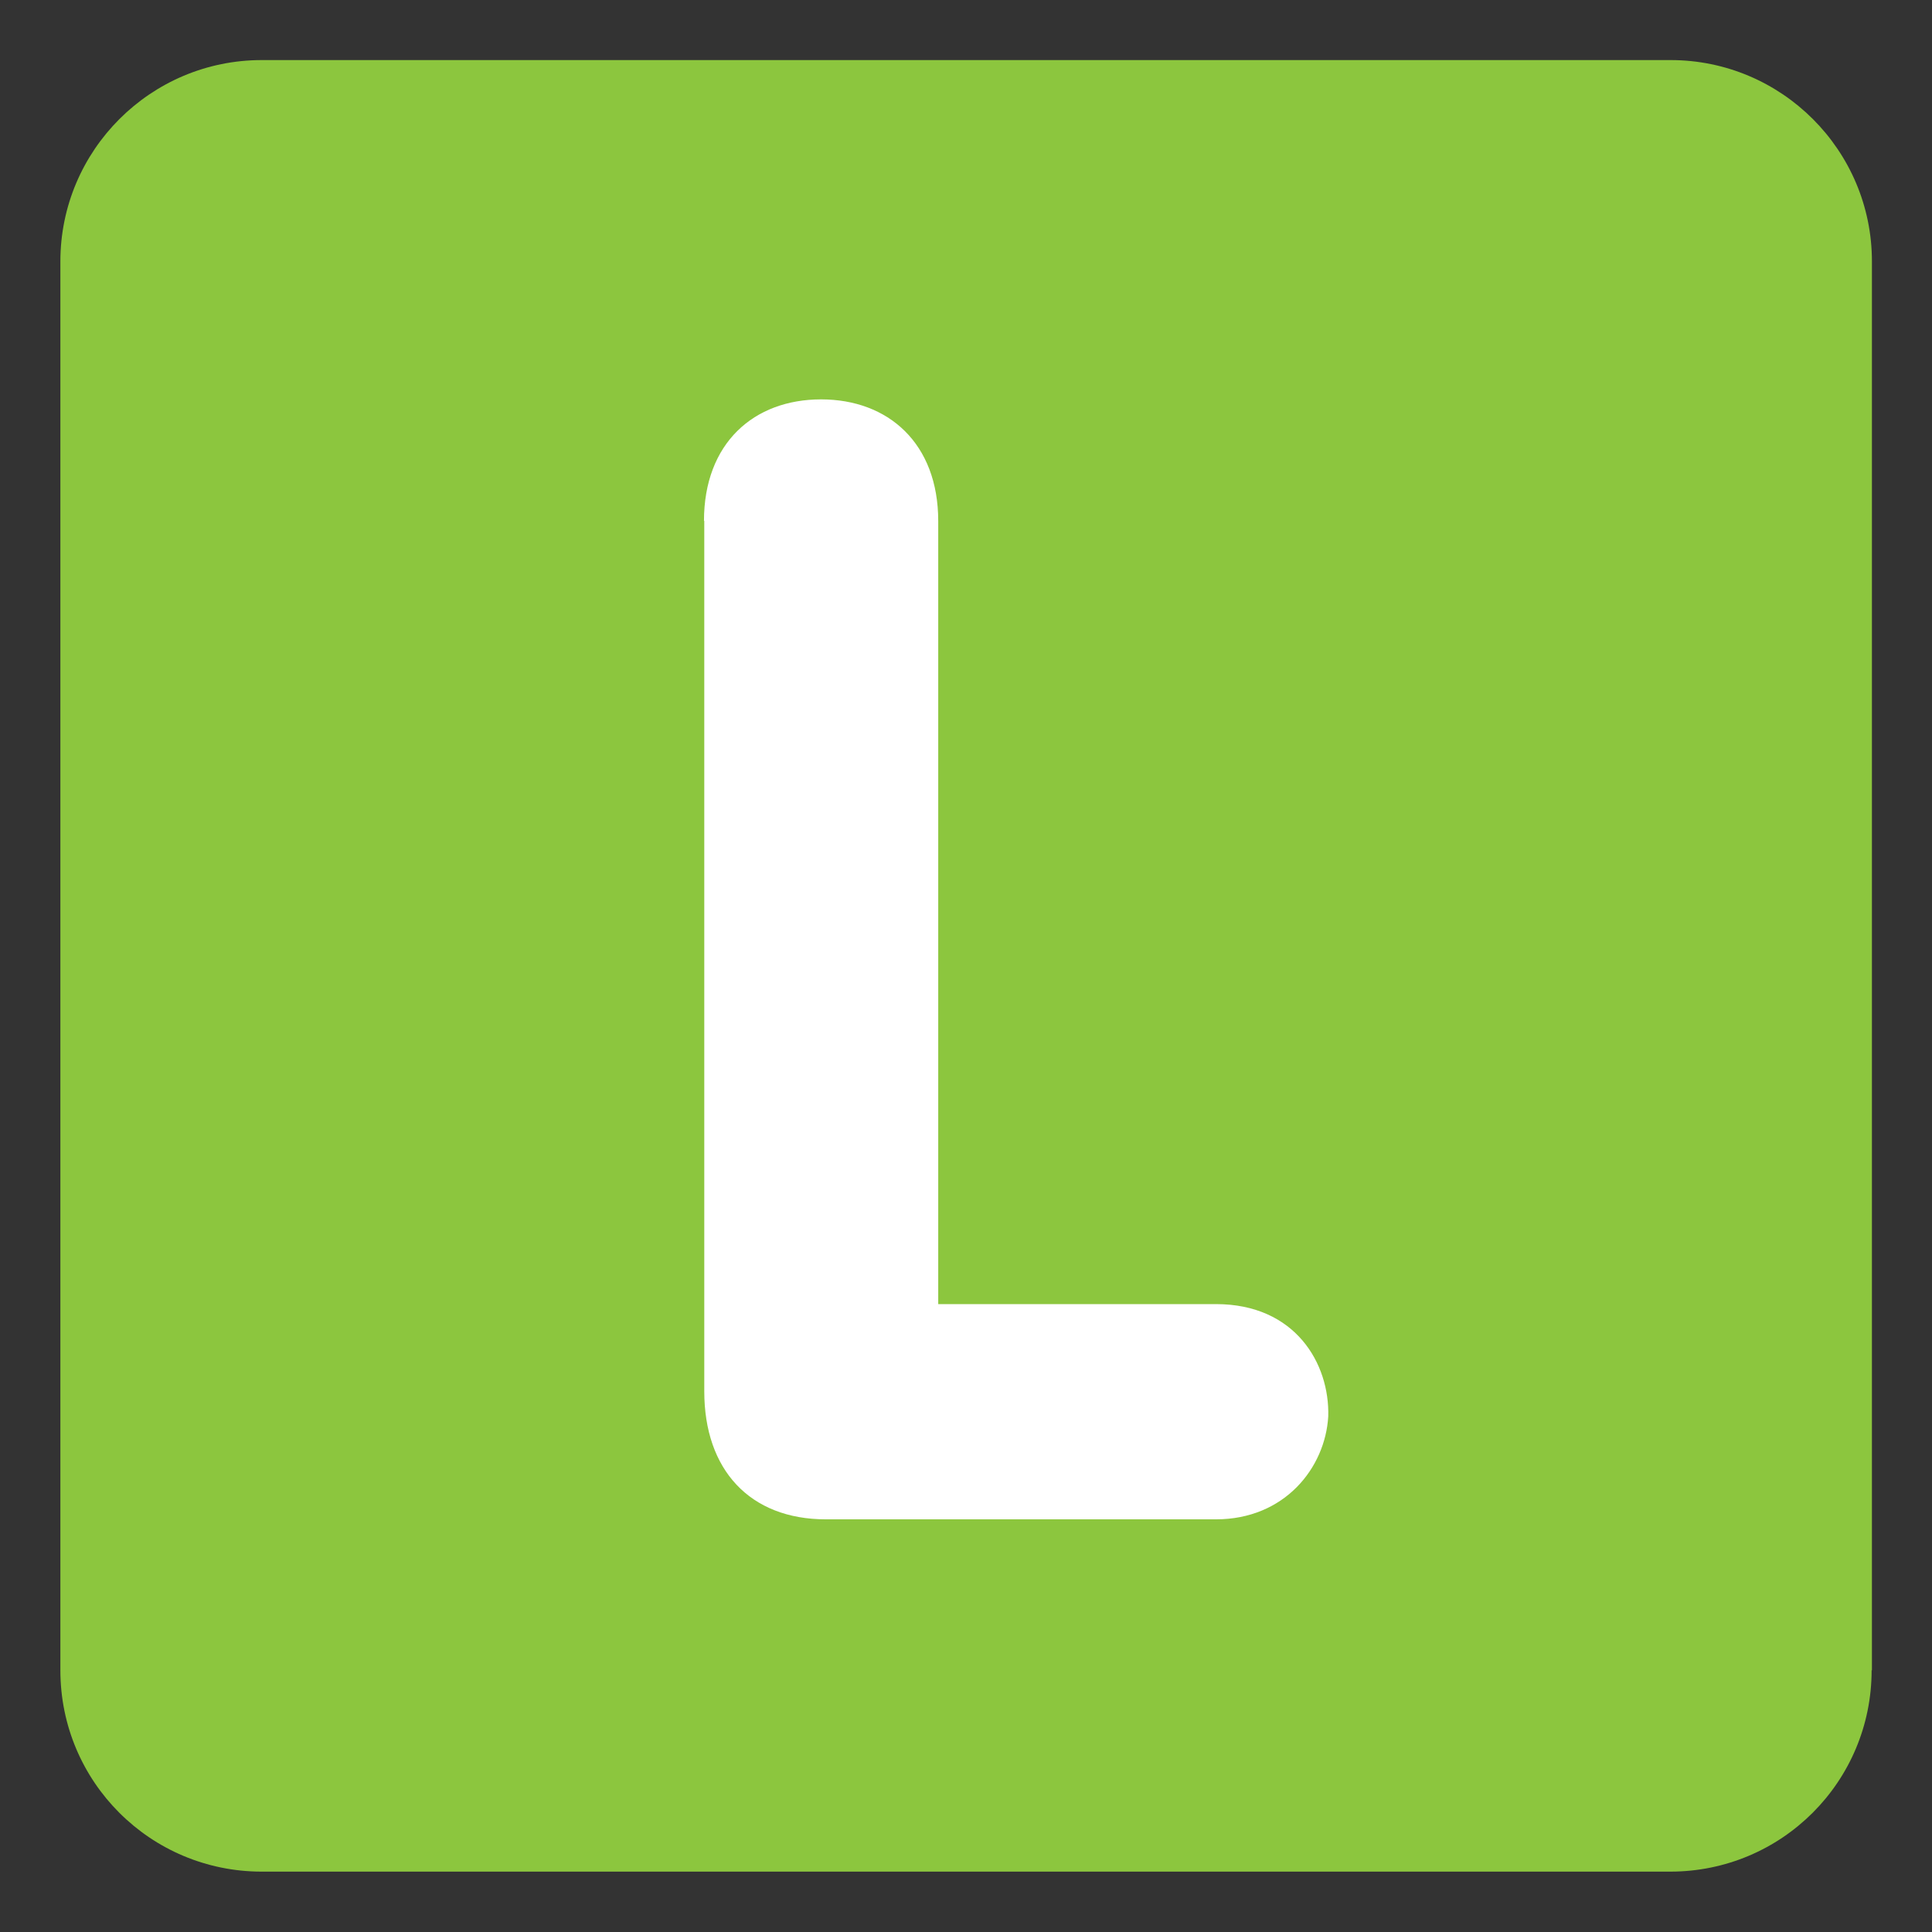 <svg xmlns="http://www.w3.org/2000/svg" viewBox="0 0 64 64" enable-background="new 0 0 64 64"><rect x="0" y="0" width="64" height="64" fill="#333333" stroke="none"/><path d="M 62 55.33 C 62 59.02 59.02 62 55.33 62 L 8.67 62 C 4.98 62 2 59.02 2 55.33 l 0 -46.67 c 0 -3.68 2.99 -6.67 6.67 -6.67 l 46.67 0 c 3.68 0 6.67 2.99 6.67 6.67 l 0 46.67 z" style="fill:#8cc63e;fill-opacity:1;fill-rule:nonzero;stroke:none"/><path d="m 23.32 17.26 c 0 -2.58 1.65 -4.03 3.88 -4.03 2.22 0 3.88 1.45 3.88 4.03 l 0 25.94 9.2 0 c 2.63 0 3.77 1.97 3.72 3.72 -0.1 1.71 -1.45 3.41 -3.72 3.41 l -12.92 0 c -2.53 0 -4.03 -1.65 -4.03 -4.24 l 0 -28.84 z" style="fill:#ffffff;fill-opacity:1;fill-rule:nonzero;stroke:none"/></svg>
